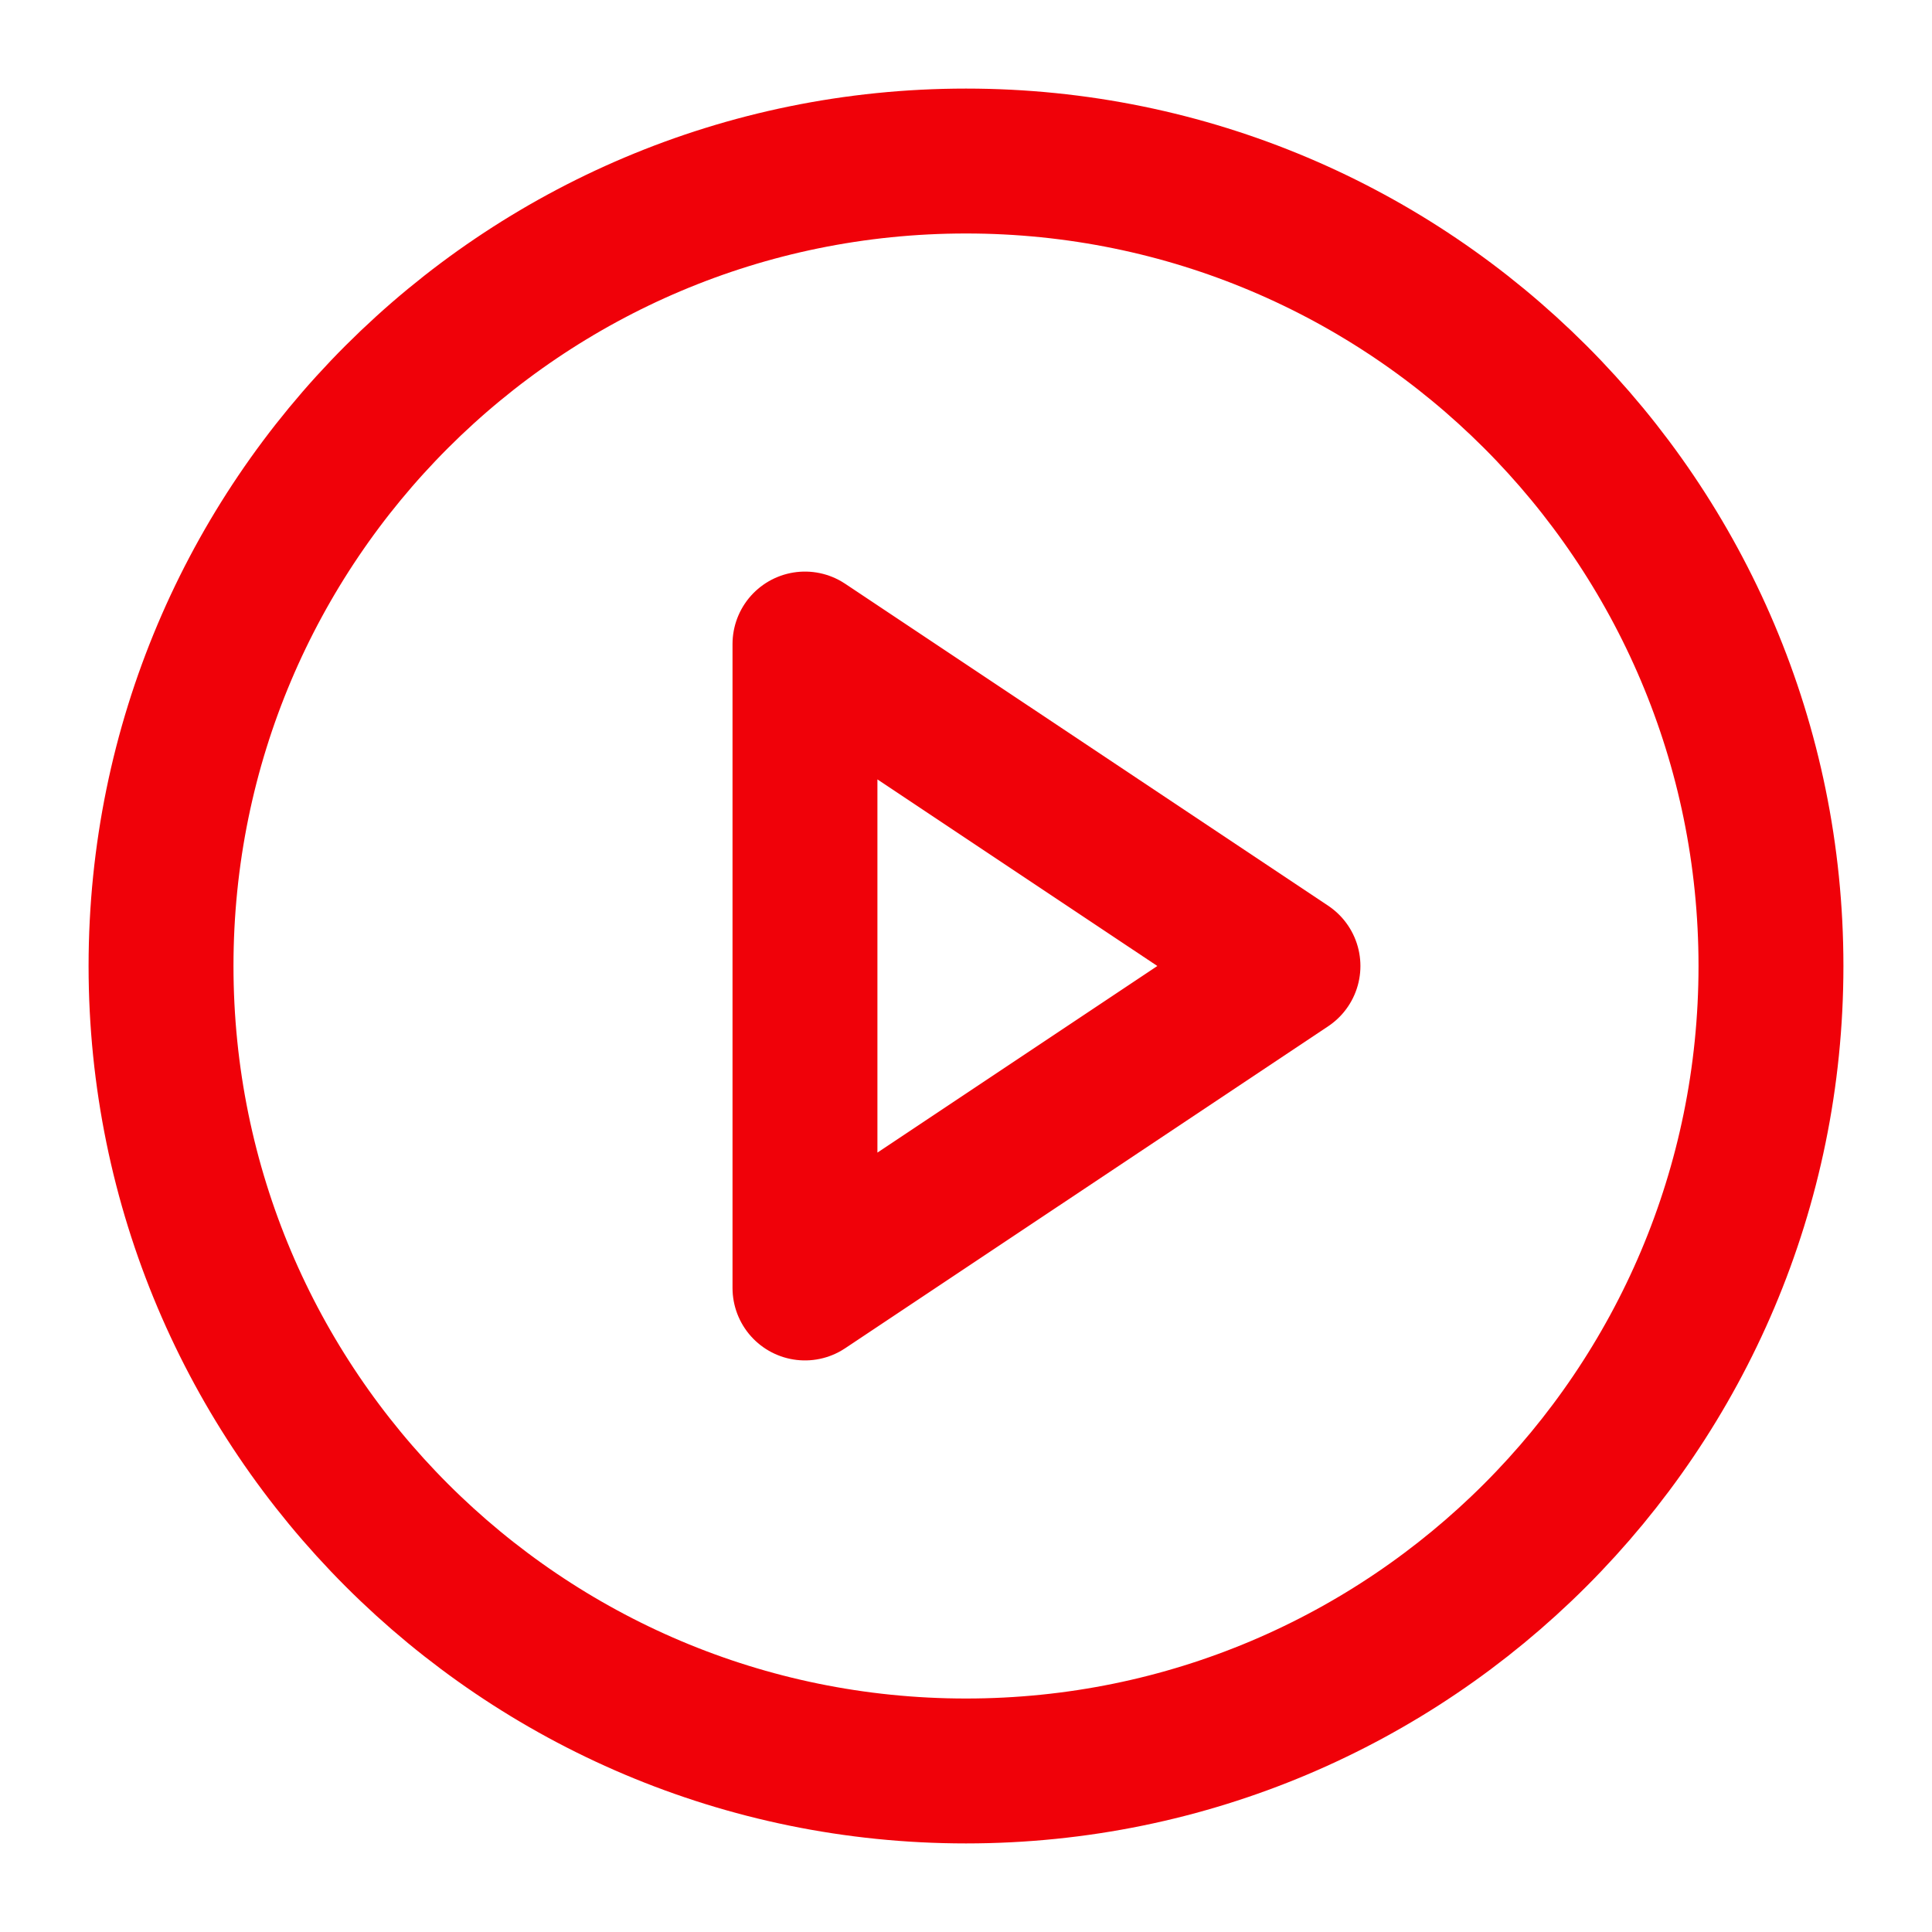 <svg width="20" height="20" viewBox="0 0 20 20" fill="none" xmlns="http://www.w3.org/2000/svg">
<g clip-path="url(#clip0_1901_1731)">
<path d="M10 18.333C14.602 18.333 18.333 14.602 18.333 10C18.333 5.397 14.602 1.667 10 1.667C5.398 1.667 1.667 5.397 1.667 10C1.667 14.602 5.398 18.333 10 18.333Z" stroke="#F00109" stroke-width="1.5" stroke-linecap="round" stroke-linejoin="round"/>
<path d="M8.333 6.667L13.333 10L8.333 13.333V6.667Z" stroke="#F00109" stroke-width="1.5" stroke-linecap="round" stroke-linejoin="round"/>
</g>
<defs>
<clipPath id="clip0_1901_1731">
<rect width="20" height="20" fill="white"/>
</clipPath>
</defs>
</svg>
